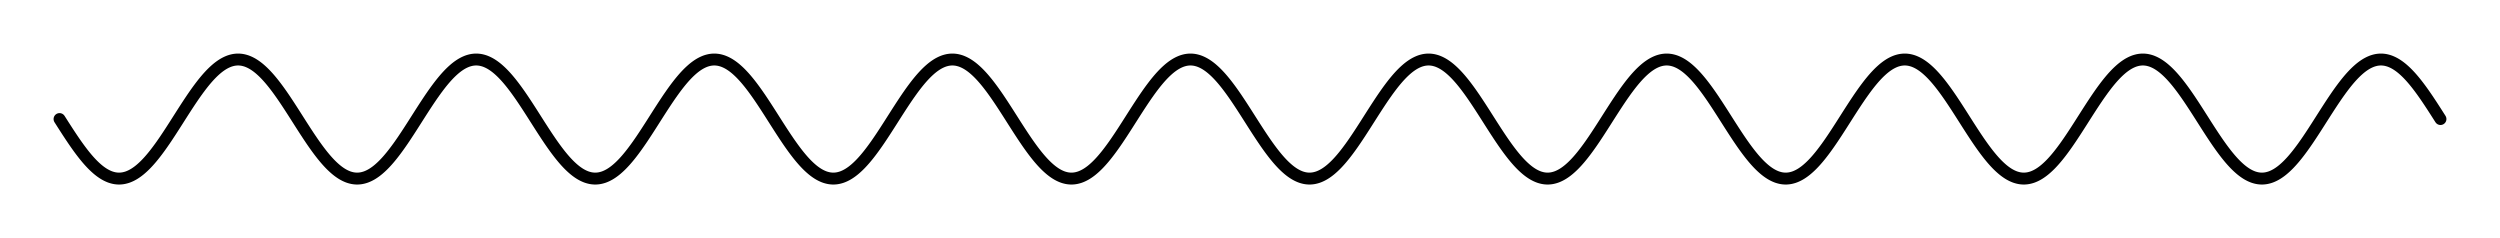 <!-- Header -->
<svg
    version="1.1"
    baseProfile="full"
    xmlns="http://www.w3.org/2000/svg"
    xmlns:xlink="http://www.w3.org/1999/xlink"
    xmlns:ev="http://www.w3.org/2001/xml-events"
    width="210.0"
    height="20.0"
    viewBox="-5.0 -10.0 210.0 20.0"
    preserveAspectRatio="none"
>
<!-- Body -->
<!-- polyline -->
<polyline points="0.0,0.0 0.1,0.157 0.2,0.314 0.3,0.471 0.4,0.627 0.5,0.782 0.6,0.937 0.7,1.091 0.8,1.243 0.9,1.395 1.0,1.545 1.1,1.694 1.2,1.841 1.3,1.986 1.4,2.129 1.5,2.27 1.6,2.409 1.7,2.545 1.8,2.679 1.9,2.81 2.0,2.939 2.1,3.065 2.2,3.187 2.3,3.307 2.4,3.423 2.5,3.536 2.6,3.645 2.7,3.751 2.8,3.853 2.9,3.951 3.0,4.045 3.1,4.135 3.2,4.222 3.3,4.304 3.4,4.382 3.5,4.455 3.6,4.524 3.7,4.589 3.8,4.649 3.9,4.704 4.0,4.755 4.1,4.801 4.2,4.843 4.3,4.88 4.4,4.911 4.5,4.938 4.6,4.961 4.7,4.978 4.8,4.99 4.9,4.998 5.0,5.0 5.1,4.998 5.2,4.99 5.3,4.978 5.4,4.961 5.5,4.938 5.6,4.911 5.7,4.88 5.8,4.843 5.9,4.801 6.0,4.755 6.1,4.704 6.2,4.649 6.3,4.589 6.4,4.524 6.5,4.455 6.6,4.382 6.7,4.304 6.8,4.222 6.9,4.135 7.0,4.045 7.1,3.951 7.2,3.853 7.3,3.751 7.4,3.645 7.5,3.536 7.6,3.423 7.7,3.307 7.8,3.187 7.9,3.065 8.0,2.939 8.1,2.81 8.2,2.679 8.3,2.545 8.4,2.409 8.5,2.27 8.6,2.129 8.7,1.986 8.8,1.841 8.9,1.694 9.0,1.545 9.1,1.395 9.2,1.243 9.3,1.091 9.4,0.937 9.5,0.782 9.6,0.627 9.7,0.471 9.8,0.314 9.9,0.157 10.0,6.123233995736766e-16 10.1,-0.157 10.2,-0.314 10.3,-0.471 10.4,-0.627 10.5,-0.782 10.6,-0.937 10.7,-1.091 10.8,-1.243 10.9,-1.395 11.0,-1.545 11.1,-1.694 11.2,-1.841 11.3,-1.986 11.4,-2.129 11.5,-2.27 11.6,-2.409 11.7,-2.545 11.8,-2.679 11.9,-2.81 12.0,-2.939 12.1,-3.065 12.2,-3.187 12.3,-3.307 12.4,-3.423 12.5,-3.536 12.6,-3.645 12.7,-3.751 12.8,-3.853 12.9,-3.951 13.0,-4.045 13.1,-4.135 13.2,-4.222 13.3,-4.304 13.4,-4.382 13.5,-4.455 13.6,-4.524 13.7,-4.589 13.8,-4.649 13.9,-4.704 14.0,-4.755 14.1,-4.801 14.2,-4.843 14.3,-4.88 14.4,-4.911 14.5,-4.938 14.6,-4.961 14.7,-4.978 14.8,-4.99 14.9,-4.998 15.0,-5.0 15.1,-4.998 15.2,-4.99 15.3,-4.978 15.4,-4.961 15.5,-4.938 15.6,-4.911 15.7,-4.88 15.8,-4.843 15.9,-4.801 16.0,-4.755 16.1,-4.704 16.2,-4.649 16.3,-4.589 16.4,-4.524 16.5,-4.455 16.6,-4.382 16.7,-4.304 16.8,-4.222 16.9,-4.135 17.0,-4.045 17.1,-3.951 17.2,-3.853 17.3,-3.751 17.4,-3.645 17.5,-3.536 17.6,-3.423 17.7,-3.307 17.8,-3.187 17.9,-3.065 18.0,-2.939 18.1,-2.81 18.2,-2.679 18.3,-2.545 18.4,-2.409 18.5,-2.27 18.6,-2.129 18.7,-1.986 18.8,-1.841 18.9,-1.694 19.0,-1.545 19.1,-1.395 19.2,-1.243 19.3,-1.091 19.4,-0.937 19.5,-0.782 19.6,-0.627 19.7,-0.471 19.8,-0.314 19.9,-0.157 20.0,-1.2246467991473533e-15 20.1,0.157 20.2,0.314 20.3,0.471 20.4,0.627 20.5,0.782 20.6,0.937 20.7,1.091 20.8,1.243 20.9,1.395 21.0,1.545 21.1,1.694 21.2,1.841 21.3,1.986 21.4,2.129 21.5,2.27 21.6,2.409 21.7,2.545 21.8,2.679 21.9,2.81 22.0,2.939 22.1,3.065 22.2,3.187 22.3,3.307 22.4,3.423 22.5,3.536 22.6,3.645 22.7,3.751 22.8,3.853 22.9,3.951 23.0,4.045 23.1,4.135 23.2,4.222 23.3,4.304 23.4,4.382 23.5,4.455 23.6,4.524 23.7,4.589 23.8,4.649 23.9,4.704 24.0,4.755 24.1,4.801 24.2,4.843 24.3,4.88 24.4,4.911 24.5,4.938 24.6,4.961 24.7,4.978 24.8,4.99 24.9,4.998 25.0,5.0 25.1,4.998 25.2,4.99 25.3,4.978 25.4,4.961 25.5,4.938 25.6,4.911 25.7,4.88 25.8,4.843 25.9,4.801 26.0,4.755 26.1,4.704 26.2,4.649 26.3,4.589 26.4,4.524 26.5,4.455 26.6,4.382 26.7,4.304 26.8,4.222 26.9,4.135 27.0,4.045 27.1,3.951 27.2,3.853 27.3,3.751 27.4,3.645 27.5,3.536 27.6,3.423 27.7,3.307 27.8,3.187 27.9,3.065 28.0,2.939 28.1,2.81 28.2,2.679 28.3,2.545 28.4,2.409 28.5,2.27 28.6,2.129 28.7,1.986 28.8,1.841 28.9,1.694 29.0,1.545 29.1,1.395 29.2,1.243 29.3,1.091 29.4,0.937 29.5,0.782 29.6,0.627 29.7,0.471 29.8,0.314 29.9,0.157 30.0,1.0718754395722281e-14 30.1,-0.157 30.2,-0.314 30.3,-0.471 30.4,-0.627 30.5,-0.782 30.6,-0.937 30.7,-1.091 30.8,-1.243 30.9,-1.395 31.0,-1.545 31.1,-1.694 31.2,-1.841 31.3,-1.986 31.4,-2.129 31.5,-2.27 31.6,-2.409 31.7,-2.545 31.8,-2.679 31.9,-2.81 32.0,-2.939 32.1,-3.065 32.2,-3.187 32.3,-3.307 32.4,-3.423 32.5,-3.536 32.6,-3.645 32.7,-3.751 32.8,-3.853 32.9,-3.951 33.0,-4.045 33.1,-4.135 33.2,-4.222 33.3,-4.304 33.4,-4.382 33.5,-4.455 33.6,-4.524 33.7,-4.589 33.8,-4.649 33.9,-4.704 34.0,-4.755 34.1,-4.801 34.2,-4.843 34.3,-4.88 34.4,-4.911 34.5,-4.938 34.6,-4.961 34.7,-4.978 34.8,-4.99 34.9,-4.998 35.0,-5.0 35.1,-4.998 35.2,-4.99 35.3,-4.978 35.4,-4.961 35.5,-4.938 35.6,-4.911 35.7,-4.88 35.8,-4.843 35.9,-4.801 36.0,-4.755 36.1,-4.704 36.2,-4.649 36.3,-4.589 36.4,-4.524 36.5,-4.455 36.6,-4.382 36.7,-4.304 36.8,-4.222 36.9,-4.135 37.0,-4.045 37.1,-3.951 37.2,-3.853 37.3,-3.751 37.4,-3.645 37.5,-3.536 37.6,-3.423 37.7,-3.307 37.8,-3.187 37.9,-3.065 38.0,-2.939 38.1,-2.81 38.2,-2.679 38.3,-2.545 38.4,-2.409 38.5,-2.27 38.6,-2.129 38.7,-1.986 38.8,-1.841 38.9,-1.694 39.0,-1.545 39.1,-1.395 39.2,-1.243 39.3,-1.091 39.4,-0.937 39.5,-0.782 39.6,-0.627 39.7,-0.471 39.8,-0.314 39.9,-0.157 40.0,-2.4492935982947065e-15 40.1,0.157 40.2,0.314 40.3,0.471 40.4,0.627 40.5,0.782 40.6,0.937 40.7,1.091 40.8,1.243 40.9,1.395 41.0,1.545 41.1,1.694 41.2,1.841 41.3,1.986 41.4,2.129 41.5,2.27 41.6,2.409 41.7,2.545 41.8,2.679 41.9,2.81 42.0,2.939 42.1,3.065 42.2,3.187 42.3,3.307 42.4,3.423 42.5,3.536 42.6,3.645 42.7,3.751 42.8,3.853 42.9,3.951 43.0,4.045 43.1,4.135 43.2,4.222 43.3,4.304 43.4,4.382 43.5,4.455 43.6,4.524 43.7,4.589 43.8,4.649 43.9,4.704 44.0,4.755 44.1,4.801 44.2,4.843 44.3,4.88 44.4,4.911 44.5,4.938 44.6,4.961 44.7,4.978 44.8,4.99 44.9,4.998 45.0,5.0 45.1,4.998 45.2,4.99 45.3,4.978 45.4,4.961 45.5,4.938 45.6,4.911 45.7,4.88 45.8,4.843 45.9,4.801 46.0,4.755 46.1,4.704 46.2,4.649 46.3,4.589 46.4,4.524 46.5,4.455 46.6,4.382 46.7,4.304 46.8,4.222 46.9,4.135 47.0,4.045 47.1,3.951 47.2,3.853 47.3,3.751 47.4,3.645 47.5,3.536 47.6,3.423 47.7,3.307 47.8,3.187 47.9,3.065 48.0,2.939 48.1,2.81 48.2,2.679 48.3,2.545 48.4,2.409 48.5,2.27 48.6,2.129 48.7,1.986 48.8,1.841 48.9,1.694 49.0,1.545 49.1,1.395 49.2,1.243 49.3,1.091 49.4,0.937 49.5,0.782 49.6,0.627 49.7,0.471 49.8,0.314 49.9,0.157 50.0,3.061616997868383e-15 50.1,-0.157 50.2,-0.314 50.3,-0.471 50.4,-0.627 50.5,-0.782 50.6,-0.937 50.7,-1.091 50.8,-1.243 50.9,-1.395 51.0,-1.545 51.1,-1.694 51.2,-1.841 51.3,-1.986 51.4,-2.129 51.5,-2.27 51.6,-2.409 51.7,-2.545 51.8,-2.679 51.9,-2.81 52.0,-2.939 52.1,-3.065 52.2,-3.187 52.3,-3.307 52.4,-3.423 52.5,-3.536 52.6,-3.645 52.7,-3.751 52.8,-3.853 52.9,-3.951 53.0,-4.045 53.1,-4.135 53.2,-4.222 53.3,-4.304 53.4,-4.382 53.5,-4.455 53.6,-4.524 53.7,-4.589 53.8,-4.649 53.9,-4.704 54.0,-4.755 54.1,-4.801 54.2,-4.843 54.3,-4.88 54.4,-4.911 54.5,-4.938 54.6,-4.961 54.7,-4.978 54.8,-4.99 54.9,-4.998 55.0,-5.0 55.1,-4.998 55.2,-4.99 55.3,-4.978 55.4,-4.961 55.5,-4.938 55.6,-4.911 55.7,-4.88 55.8,-4.843 55.9,-4.801 56.0,-4.755 56.1,-4.704 56.2,-4.649 56.3,-4.589 56.4,-4.524 56.5,-4.455 56.6,-4.382 56.7,-4.304 56.8,-4.222 56.9,-4.135 57.0,-4.045 57.1,-3.951 57.2,-3.853 57.3,-3.751 57.4,-3.645 57.5,-3.536 57.6,-3.423 57.7,-3.307 57.8,-3.187 57.9,-3.065 58.0,-2.939 58.1,-2.81 58.2,-2.679 58.3,-2.545 58.4,-2.409 58.5,-2.27 58.6,-2.129 58.7,-1.986 58.8,-1.841 58.9,-1.694 59.0,-1.545 59.1,-1.395 59.2,-1.243 59.3,-1.091 59.4,-0.937 59.5,-0.782 59.6,-0.627 59.7,-0.471 59.8,-0.314 59.9,-0.157 60.0,-2.1437508791444562e-14 60.1,0.157 60.2,0.314 60.3,0.471 60.4,0.627 60.5,0.782 60.6,0.937 60.7,1.091 60.8,1.243 60.9,1.395 61.0,1.545 61.1,1.694 61.2,1.841 61.3,1.986 61.4,2.129 61.5,2.27 61.6,2.409 61.7,2.545 61.8,2.679 61.9,2.81 62.0,2.939 62.1,3.065 62.2,3.187 62.3,3.307 62.4,3.423 62.5,3.536 62.6,3.645 62.7,3.751 62.8,3.853 62.9,3.951 63.0,4.045 63.1,4.135 63.2,4.222 63.3,4.304 63.4,4.382 63.5,4.455 63.6,4.524 63.7,4.589 63.8,4.649 63.9,4.704 64.0,4.755 64.1,4.801 64.2,4.843 64.3,4.88 64.4,4.911 64.5,4.938 64.6,4.961 64.7,4.978 64.8,4.99 64.9,4.998 65.0,5.0 65.1,4.998 65.2,4.99 65.3,4.978 65.4,4.961 65.5,4.938 65.6,4.911 65.7,4.88 65.8,4.843 65.9,4.801 66.0,4.755 66.1,4.704 66.2,4.649 66.3,4.589 66.4,4.524 66.5,4.455 66.6,4.382 66.7,4.304 66.8,4.222 66.9,4.135 67.0,4.045 67.1,3.951 67.2,3.853 67.3,3.751 67.4,3.645 67.5,3.536 67.6,3.423 67.7,3.307 67.8,3.187 67.9,3.065 68.0,2.939 68.1,2.81 68.2,2.679 68.3,2.545 68.4,2.409 68.5,2.27 68.6,2.129 68.7,1.986 68.8,1.841 68.9,1.694 69.0,1.545 69.1,1.395 69.2,1.243 69.3,1.091 69.4,0.937 69.5,0.782 69.6,0.627 69.7,0.471 69.8,0.314 69.9,0.157 70.0,4.2862637970157365e-15 70.1,-0.157 70.2,-0.314 70.3,-0.471 70.4,-0.627 70.5,-0.782 70.6,-0.937 70.7,-1.091 70.8,-1.243 70.9,-1.395 71.0,-1.545 71.1,-1.694 71.2,-1.841 71.3,-1.986 71.4,-2.129 71.5,-2.27 71.6,-2.409 71.7,-2.545 71.8,-2.679 71.9,-2.81 72.0,-2.939 72.1,-3.065 72.2,-3.187 72.3,-3.307 72.4,-3.423 72.5,-3.536 72.6,-3.645 72.7,-3.751 72.8,-3.853 72.9,-3.951 73.0,-4.045 73.1,-4.135 73.2,-4.222 73.3,-4.304 73.4,-4.382 73.5,-4.455 73.6,-4.524 73.7,-4.589 73.8,-4.649 73.9,-4.704 74.0,-4.755 74.1,-4.801 74.2,-4.843 74.3,-4.88 74.4,-4.911 74.5,-4.938 74.6,-4.961 74.7,-4.978 74.8,-4.99 74.9,-4.998 75.0,-5.0 75.1,-4.998 75.2,-4.99 75.3,-4.978 75.4,-4.961 75.5,-4.938 75.6,-4.911 75.7,-4.88 75.8,-4.843 75.9,-4.801 76.0,-4.755 76.1,-4.704 76.2,-4.649 76.3,-4.589 76.4,-4.524 76.5,-4.455 76.6,-4.382 76.7,-4.304 76.8,-4.222 76.9,-4.135 77.0,-4.045 77.1,-3.951 77.2,-3.853 77.3,-3.751 77.4,-3.645 77.5,-3.536 77.6,-3.423 77.7,-3.307 77.8,-3.187 77.9,-3.065 78.0,-2.939 78.1,-2.81 78.2,-2.679 78.3,-2.545 78.4,-2.409 78.5,-2.27 78.6,-2.129 78.7,-1.986 78.8,-1.841 78.9,-1.694 79.0,-1.545 79.1,-1.395 79.2,-1.243 79.3,-1.091 79.4,-0.937 79.5,-0.782 79.6,-0.627 79.7,-0.471 79.8,-0.314 79.9,-0.157 80.0,-4.898587196589413e-15 80.1,0.157 80.2,0.314 80.3,0.471 80.4,0.627 80.5,0.782 80.6,0.937 80.7,1.091 80.8,1.243 80.9,1.395 81.0,1.545 81.1,1.694 81.2,1.841 81.3,1.986 81.4,2.129 81.5,2.27 81.6,2.409 81.7,2.545 81.8,2.679 81.9,2.81 82.0,2.939 82.1,3.065 82.2,3.187 82.3,3.307 82.4,3.423 82.5,3.536 82.6,3.645 82.7,3.751 82.8,3.853 82.9,3.951 83.0,4.045 83.1,4.135 83.2,4.222 83.3,4.304 83.4,4.382 83.5,4.455 83.6,4.524 83.7,4.589 83.8,4.649 83.9,4.704 84.0,4.755 84.1,4.801 84.2,4.843 84.3,4.88 84.4,4.911 84.5,4.938 84.6,4.961 84.7,4.978 84.8,4.99 84.9,4.998 85.0,5.0 85.1,4.998 85.2,4.99 85.3,4.978 85.4,4.961 85.5,4.938 85.6,4.911 85.7,4.88 85.8,4.843 85.9,4.801 86.0,4.755 86.1,4.704 86.2,4.649 86.3,4.589 86.4,4.524 86.5,4.455 86.6,4.382 86.7,4.304 86.8,4.222 86.9,4.135 87.0,4.045 87.1,3.951 87.2,3.853 87.3,3.751 87.4,3.645 87.5,3.536 87.6,3.423 87.7,3.307 87.8,3.187 87.9,3.065 88.0,2.939 88.1,2.81 88.2,2.679 88.3,2.545 88.4,2.409 88.5,2.27 88.6,2.129 88.7,1.986 88.8,1.841 88.9,1.694 89.0,1.545 89.1,1.395 89.2,1.243 89.3,1.091 89.4,0.937 89.5,0.782 89.6,0.627 89.7,0.471 89.8,0.314 89.9,0.157 90.0,5.5109105961630896e-15 90.1,-0.157 90.2,-0.314 90.3,-0.471 90.4,-0.627 90.5,-0.782 90.6,-0.937 90.7,-1.091 90.8,-1.243 90.9,-1.395 91.0,-1.545 91.1,-1.694 91.2,-1.841 91.3,-1.986 91.4,-2.129 91.5,-2.27 91.6,-2.409 91.7,-2.545 91.8,-2.679 91.9,-2.81 92.0,-2.939 92.1,-3.065 92.2,-3.187 92.3,-3.307 92.4,-3.423 92.5,-3.536 92.6,-3.645 92.7,-3.751 92.8,-3.853 92.9,-3.951 93.0,-4.045 93.1,-4.135 93.2,-4.222 93.3,-4.304 93.4,-4.382 93.5,-4.455 93.6,-4.524 93.7,-4.589 93.8,-4.649 93.9,-4.704 94.0,-4.755 94.1,-4.801 94.2,-4.843 94.3,-4.88 94.4,-4.911 94.5,-4.938 94.6,-4.961 94.7,-4.978 94.8,-4.99 94.9,-4.998 95.0,-5.0 95.1,-4.998 95.2,-4.99 95.3,-4.978 95.4,-4.961 95.5,-4.938 95.6,-4.911 95.7,-4.88 95.8,-4.843 95.9,-4.801 96.0,-4.755 96.1,-4.704 96.2,-4.649 96.3,-4.589 96.4,-4.524 96.5,-4.455 96.6,-4.382 96.7,-4.304 96.8,-4.222 96.9,-4.135 97.0,-4.045 97.1,-3.951 97.2,-3.853 97.3,-3.751 97.4,-3.645 97.5,-3.536 97.6,-3.423 97.7,-3.307 97.8,-3.187 97.9,-3.065 98.0,-2.939 98.1,-2.81 98.2,-2.679 98.3,-2.545 98.4,-2.409 98.5,-2.27 98.6,-2.129 98.7,-1.986 98.8,-1.841 98.9,-1.694 99.0,-1.545 99.1,-1.395 99.2,-1.243 99.3,-1.091 99.4,-0.937 99.5,-0.782 99.6,-0.627 99.7,-0.471 99.8,-0.314 99.9,-0.157 100.0,-6.123233995736766e-15 100.1,0.157 100.2,0.314 100.3,0.471 100.4,0.627 100.5,0.782 100.6,0.937 100.7,1.091 100.8,1.243 100.9,1.395 101.0,1.545 101.1,1.694 101.2,1.841 101.3,1.986 101.4,2.129 101.5,2.27 101.6,2.409 101.7,2.545 101.8,2.679 101.9,2.81 102.0,2.939 102.1,3.065 102.2,3.187 102.3,3.307 102.4,3.423 102.5,3.536 102.6,3.645 102.7,3.751 102.8,3.853 102.9,3.951 103.0,4.045 103.1,4.135 103.2,4.222 103.3,4.304 103.4,4.382 103.5,4.455 103.6,4.524 103.7,4.589 103.8,4.649 103.9,4.704 104.0,4.755 104.1,4.801 104.2,4.843 104.3,4.88 104.4,4.911 104.5,4.938 104.6,4.961 104.7,4.978 104.8,4.99 104.9,4.998 105.0,5.0 105.1,4.998 105.2,4.99 105.3,4.978 105.4,4.961 105.5,4.938 105.6,4.911 105.7,4.88 105.8,4.843 105.9,4.801 106.0,4.755 106.1,4.704 106.2,4.649 106.3,4.589 106.4,4.524 106.5,4.455 106.6,4.382 106.7,4.304 106.8,4.222 106.9,4.135 107.0,4.045 107.1,3.951 107.2,3.853 107.3,3.751 107.4,3.645 107.5,3.536 107.6,3.423 107.7,3.307 107.8,3.187 107.9,3.065 108.0,2.939 108.1,2.81 108.2,2.679 108.3,2.545 108.4,2.409 108.5,2.27 108.6,2.129 108.7,1.986 108.8,1.841 108.9,1.694 109.0,1.545 109.1,1.395 109.2,1.243 109.3,1.091 109.4,0.937 109.5,0.782 109.6,0.627 109.7,0.471 109.8,0.314 109.9,0.157 110.0,2.4499125789312944e-14 110.1,-0.157 110.2,-0.314 110.3,-0.471 110.4,-0.627 110.5,-0.782 110.6,-0.937 110.7,-1.091 110.8,-1.243 110.9,-1.395 111.0,-1.545 111.1,-1.694 111.2,-1.841 111.3,-1.986 111.4,-2.129 111.5,-2.27 111.6,-2.409 111.7,-2.545 111.8,-2.679 111.9,-2.81 112.0,-2.939 112.1,-3.065 112.2,-3.187 112.3,-3.307 112.4,-3.423 112.5,-3.536 112.6,-3.645 112.7,-3.751 112.8,-3.853 112.9,-3.951 113.0,-4.045 113.1,-4.135 113.2,-4.222 113.3,-4.304 113.4,-4.382 113.5,-4.455 113.6,-4.524 113.7,-4.589 113.8,-4.649 113.9,-4.704 114.0,-4.755 114.1,-4.801 114.2,-4.843 114.3,-4.88 114.4,-4.911 114.5,-4.938 114.6,-4.961 114.7,-4.978 114.8,-4.99 114.9,-4.998 115.0,-5.0 115.1,-4.998 115.2,-4.99 115.3,-4.978 115.4,-4.961 115.5,-4.938 115.6,-4.911 115.7,-4.88 115.8,-4.843 115.9,-4.801 116.0,-4.755 116.1,-4.704 116.2,-4.649 116.3,-4.589 116.4,-4.524 116.5,-4.455 116.6,-4.382 116.7,-4.304 116.8,-4.222 116.9,-4.135 117.0,-4.045 117.1,-3.951 117.2,-3.853 117.3,-3.751 117.4,-3.645 117.5,-3.536 117.6,-3.423 117.7,-3.307 117.8,-3.187 117.9,-3.065 118.0,-2.939 118.1,-2.81 118.2,-2.679 118.3,-2.545 118.4,-2.409 118.5,-2.27 118.6,-2.129 118.7,-1.986 118.8,-1.841 118.9,-1.694 119.0,-1.545 119.1,-1.395 119.2,-1.243 119.3,-1.091 119.4,-0.937 119.5,-0.782 119.6,-0.627 119.7,-0.471 119.8,-0.314 119.9,-0.157 120.0,-4.2875017582889124e-14 120.1,0.157 120.2,0.314 120.3,0.471 120.4,0.627 120.5,0.782 120.6,0.937 120.7,1.091 120.8,1.243 120.9,1.395 121.0,1.545 121.1,1.694 121.2,1.841 121.3,1.986 121.4,2.129 121.5,2.27 121.6,2.409 121.7,2.545 121.8,2.679 121.9,2.81 122.0,2.939 122.1,3.065 122.2,3.187 122.3,3.307 122.4,3.423 122.5,3.536 122.6,3.645 122.7,3.751 122.8,3.853 122.9,3.951 123.0,4.045 123.1,4.135 123.2,4.222 123.3,4.304 123.4,4.382 123.5,4.455 123.6,4.524 123.7,4.589 123.8,4.649 123.9,4.704 124.0,4.755 124.1,4.801 124.2,4.843 124.3,4.88 124.4,4.911 124.5,4.938 124.6,4.961 124.7,4.978 124.8,4.99 124.9,4.998 125.0,5.0 125.1,4.998 125.2,4.99 125.3,4.978 125.4,4.961 125.5,4.938 125.6,4.911 125.7,4.88 125.8,4.843 125.9,4.801 126.0,4.755 126.1,4.704 126.2,4.649 126.3,4.589 126.4,4.524 126.5,4.455 126.6,4.382 126.7,4.304 126.8,4.222 126.9,4.135 127.0,4.045 127.1,3.951 127.2,3.853 127.3,3.751 127.4,3.645 127.5,3.536 127.6,3.423 127.7,3.307 127.8,3.187 127.9,3.065 128.0,2.939 128.1,2.81 128.2,2.679 128.3,2.545 128.4,2.409 128.5,2.27 128.6,2.129 128.7,1.986 128.8,1.841 128.9,1.694 129.0,1.545 129.1,1.395 129.2,1.243 129.3,1.091 129.4,0.937 129.5,0.782 129.6,0.627 129.7,0.471 129.8,0.314 129.9,0.157 130.0,-9.803364199544707e-15 130.1,-0.157 130.2,-0.314 130.3,-0.471 130.4,-0.627 130.5,-0.782 130.6,-0.937 130.7,-1.091 130.8,-1.243 130.9,-1.395 131.0,-1.545 131.1,-1.694 131.2,-1.841 131.3,-1.986 131.4,-2.129 131.5,-2.27 131.6,-2.409 131.7,-2.545 131.8,-2.679 131.9,-2.81 132.0,-2.939 132.1,-3.065 132.2,-3.187 132.3,-3.307 132.4,-3.423 132.5,-3.536 132.6,-3.645 132.7,-3.751 132.8,-3.853 132.9,-3.951 133.0,-4.045 133.1,-4.135 133.2,-4.222 133.3,-4.304 133.4,-4.382 133.5,-4.455 133.6,-4.524 133.7,-4.589 133.8,-4.649 133.9,-4.704 134.0,-4.755 134.1,-4.801 134.2,-4.843 134.3,-4.88 134.4,-4.911 134.5,-4.938 134.6,-4.961 134.7,-4.978 134.8,-4.99 134.9,-4.998 135.0,-5.0 135.1,-4.998 135.2,-4.99 135.3,-4.978 135.4,-4.961 135.5,-4.938 135.6,-4.911 135.7,-4.88 135.8,-4.843 135.9,-4.801 136.0,-4.755 136.1,-4.704 136.2,-4.649 136.3,-4.589 136.4,-4.524 136.5,-4.455 136.6,-4.382 136.7,-4.304 136.8,-4.222 136.9,-4.135 137.0,-4.045 137.1,-3.951 137.2,-3.853 137.3,-3.751 137.4,-3.645 137.5,-3.536 137.6,-3.423 137.7,-3.307 137.8,-3.187 137.9,-3.065 138.0,-2.939 138.1,-2.81 138.2,-2.679 138.3,-2.545 138.4,-2.409 138.5,-2.27 138.6,-2.129 138.7,-1.986 138.8,-1.841 138.9,-1.694 139.0,-1.545 139.1,-1.395 139.2,-1.243 139.3,-1.091 139.4,-0.937 139.5,-0.782 139.6,-0.627 139.7,-0.471 139.8,-0.314 139.9,-0.157 140.0,-8.572527594031473e-15 140.1,0.157 140.2,0.314 140.3,0.471 140.4,0.627 140.5,0.782 140.6,0.937 140.7,1.091 140.8,1.243 140.9,1.395 141.0,1.545 141.1,1.694 141.2,1.841 141.3,1.986 141.4,2.129 141.5,2.27 141.6,2.409 141.7,2.545 141.8,2.679 141.9,2.81 142.0,2.939 142.1,3.065 142.2,3.187 142.3,3.307 142.4,3.423 142.5,3.536 142.6,3.645 142.7,3.751 142.8,3.853 142.9,3.951 143.0,4.045 143.1,4.135 143.2,4.222 143.3,4.304 143.4,4.382 143.5,4.455 143.6,4.524 143.7,4.589 143.8,4.649 143.9,4.704 144.0,4.755 144.1,4.801 144.2,4.843 144.3,4.88 144.4,4.911 144.5,4.938 144.6,4.961 144.7,4.978 144.8,4.99 144.9,4.998 145.0,5.0 145.1,4.998 145.2,4.99 145.3,4.978 145.4,4.961 145.5,4.938 145.6,4.911 145.7,4.88 145.8,4.843 145.9,4.801 146.0,4.755 146.1,4.704 146.2,4.649 146.3,4.589 146.4,4.524 146.5,4.455 146.6,4.382 146.7,4.304 146.8,4.222 146.9,4.135 147.0,4.045 147.1,3.951 147.2,3.853 147.3,3.751 147.4,3.645 147.5,3.536 147.6,3.423 147.7,3.307 147.8,3.187 147.9,3.065 148.0,2.939 148.1,2.81 148.2,2.679 148.3,2.545 148.4,2.409 148.5,2.27 148.6,2.129 148.7,1.986 148.8,1.841 148.9,1.694 149.0,1.545 149.1,1.395 149.2,1.243 149.3,1.091 149.4,0.937 149.5,0.782 149.6,0.627 149.7,0.471 149.8,0.314 149.9,0.157 150.0,2.6948419387607653e-14 150.1,-0.157 150.2,-0.314 150.3,-0.471 150.4,-0.627 150.5,-0.782 150.6,-0.937 150.7,-1.091 150.8,-1.243 150.9,-1.395 151.0,-1.545 151.1,-1.694 151.2,-1.841 151.3,-1.986 151.4,-2.129 151.5,-2.27 151.6,-2.409 151.7,-2.545 151.8,-2.679 151.9,-2.81 152.0,-2.939 152.1,-3.065 152.2,-3.187 152.3,-3.307 152.4,-3.423 152.5,-3.536 152.6,-3.645 152.7,-3.751 152.8,-3.853 152.9,-3.951 153.0,-4.045 153.1,-4.135 153.2,-4.222 153.3,-4.304 153.4,-4.382 153.5,-4.455 153.6,-4.524 153.7,-4.589 153.8,-4.649 153.9,-4.704 154.0,-4.755 154.1,-4.801 154.2,-4.843 154.3,-4.88 154.4,-4.911 154.5,-4.938 154.6,-4.961 154.7,-4.978 154.8,-4.99 154.9,-4.998 155.0,-5.0 155.1,-4.998 155.2,-4.99 155.3,-4.978 155.4,-4.961 155.5,-4.938 155.6,-4.911 155.7,-4.88 155.8,-4.843 155.9,-4.801 156.0,-4.755 156.1,-4.704 156.2,-4.649 156.3,-4.589 156.4,-4.524 156.5,-4.455 156.6,-4.382 156.7,-4.304 156.8,-4.222 156.9,-4.135 157.0,-4.045 157.1,-3.951 157.2,-3.853 157.3,-3.751 157.4,-3.645 157.5,-3.536 157.6,-3.423 157.7,-3.307 157.8,-3.187 157.9,-3.065 158.0,-2.939 158.1,-2.81 158.2,-2.679 158.3,-2.545 158.4,-2.409 158.5,-2.27 158.6,-2.129 158.7,-1.986 158.8,-1.841 158.9,-1.694 159.0,-1.545 159.1,-1.395 159.2,-1.243 159.3,-1.091 159.4,-0.937 159.5,-0.782 159.6,-0.627 159.7,-0.471 159.8,-0.314 159.9,-0.157 160.0,-9.797174393178826e-15 160.1,0.157 160.2,0.314 160.3,0.471 160.4,0.627 160.5,0.782 160.6,0.937 160.7,1.091 160.8,1.243 160.9,1.395 161.0,1.545 161.1,1.694 161.2,1.841 161.3,1.986 161.4,2.129 161.5,2.27 161.6,2.409 161.7,2.545 161.8,2.679 161.9,2.81 162.0,2.939 162.1,3.065 162.2,3.187 162.3,3.307 162.4,3.423 162.5,3.536 162.6,3.645 162.7,3.751 162.8,3.853 162.9,3.951 163.0,4.045 163.1,4.135 163.2,4.222 163.3,4.304 163.4,4.382 163.5,4.455 163.6,4.524 163.7,4.589 163.8,4.649 163.9,4.704 164.0,4.755 164.1,4.801 164.2,4.843 164.3,4.88 164.4,4.911 164.5,4.938 164.6,4.961 164.7,4.978 164.8,4.99 164.9,4.998 165.0,5.0 165.1,4.998 165.2,4.99 165.3,4.978 165.4,4.961 165.5,4.938 165.6,4.911 165.7,4.88 165.8,4.843 165.9,4.801 166.0,4.755 166.1,4.704 166.2,4.649 166.3,4.589 166.4,4.524 166.5,4.455 166.6,4.382 166.7,4.304 166.8,4.222 166.9,4.135 167.0,4.045 167.1,3.951 167.2,3.853 167.3,3.751 167.4,3.645 167.5,3.536 167.6,3.423 167.7,3.307 167.8,3.187 167.9,3.065 168.0,2.939 168.1,2.81 168.2,2.679 168.3,2.545 168.4,2.409 168.5,2.27 168.6,2.129 168.7,1.986 168.8,1.841 168.9,1.694 169.0,1.545 169.1,1.395 169.2,1.243 169.3,1.091 169.4,0.937 169.5,0.782 169.6,0.627 169.7,0.471 169.8,0.314 169.9,0.157 170.0,-7.354070601250003e-15 170.1,-0.157 170.2,-0.314 170.3,-0.471 170.4,-0.627 170.5,-0.782 170.6,-0.937 170.7,-1.091 170.8,-1.243 170.9,-1.395 171.0,-1.545 171.1,-1.694 171.2,-1.841 171.3,-1.986 171.4,-2.129 171.5,-2.27 171.6,-2.409 171.7,-2.545 171.8,-2.679 171.9,-2.81 172.0,-2.939 172.1,-3.065 172.2,-3.187 172.3,-3.307 172.4,-3.423 172.5,-3.536 172.6,-3.645 172.7,-3.751 172.8,-3.853 172.9,-3.951 173.0,-4.045 173.1,-4.135 173.2,-4.222 173.3,-4.304 173.4,-4.382 173.5,-4.455 173.6,-4.524 173.7,-4.589 173.8,-4.649 173.9,-4.704 174.0,-4.755 174.1,-4.801 174.2,-4.843 174.3,-4.88 174.4,-4.911 174.5,-4.938 174.6,-4.961 174.7,-4.978 174.8,-4.99 174.9,-4.998 175.0,-5.0 175.1,-4.998 175.2,-4.99 175.3,-4.978 175.4,-4.961 175.5,-4.938 175.6,-4.911 175.7,-4.88 175.8,-4.843 175.9,-4.801 176.0,-4.755 176.1,-4.704 176.2,-4.649 176.3,-4.589 176.4,-4.524 176.5,-4.455 176.6,-4.382 176.7,-4.304 176.8,-4.222 176.9,-4.135 177.0,-4.045 177.1,-3.951 177.2,-3.853 177.3,-3.751 177.4,-3.645 177.5,-3.536 177.6,-3.423 177.7,-3.307 177.8,-3.187 177.9,-3.065 178.0,-2.939 178.1,-2.81 178.2,-2.679 178.3,-2.545 178.4,-2.409 178.5,-2.27 178.6,-2.129 178.7,-1.986 178.8,-1.841 178.9,-1.694 179.0,-1.545 179.1,-1.395 179.2,-1.243 179.3,-1.091 179.4,-0.937 179.5,-0.782 179.6,-0.627 179.7,-0.471 179.8,-0.314 179.9,-0.157 180.0,-1.1021821192326179e-14 180.1,0.157 180.2,0.314 180.3,0.471 180.4,0.627 180.5,0.782 180.6,0.937 180.7,1.091 180.8,1.243 180.9,1.395 181.0,1.545 181.1,1.694 181.2,1.841 181.3,1.986 181.4,2.129 181.5,2.27 181.6,2.409 181.7,2.545 181.8,2.679 181.9,2.81 182.0,2.939 182.1,3.065 182.2,3.187 182.3,3.307 182.4,3.423 182.5,3.536 182.6,3.645 182.7,3.751 182.8,3.853 182.9,3.951 183.0,4.045 183.1,4.135 183.2,4.222 183.3,4.304 183.4,4.382 183.5,4.455 183.6,4.524 183.7,4.589 183.8,4.649 183.9,4.704 184.0,4.755 184.1,4.801 184.2,4.843 184.3,4.88 184.4,4.911 184.5,4.938 184.6,4.961 184.7,4.978 184.8,4.99 184.9,4.998 185.0,5.0 185.1,4.998 185.2,4.99 185.3,4.978 185.4,4.961 185.5,4.938 185.6,4.911 185.7,4.88 185.8,4.843 185.9,4.801 186.0,4.755 186.1,4.704 186.2,4.649 186.3,4.589 186.4,4.524 186.5,4.455 186.6,4.382 186.7,4.304 186.8,4.222 186.9,4.135 187.0,4.045 187.1,3.951 187.2,3.853 187.3,3.751 187.4,3.645 187.5,3.536 187.6,3.423 187.7,3.307 187.8,3.187 187.9,3.065 188.0,2.939 188.1,2.81 188.2,2.679 188.3,2.545 188.4,2.409 188.5,2.27 188.6,2.129 188.7,1.986 188.8,1.841 188.9,1.694 189.0,1.545 189.1,1.395 189.2,1.243 189.3,1.091 189.4,0.937 189.5,0.782 189.6,0.627 189.7,0.471 189.8,0.314 189.9,0.157 190.0,2.9397712985902356e-14 190.1,-0.157 190.2,-0.314 190.3,-0.471 190.4,-0.627 190.5,-0.782 190.6,-0.937 190.7,-1.091 190.8,-1.243 190.9,-1.395 191.0,-1.545 191.1,-1.694 191.2,-1.841 191.3,-1.986 191.4,-2.129 191.5,-2.27 191.6,-2.409 191.7,-2.545 191.8,-2.679 191.9,-2.81 192.0,-2.939 192.1,-3.065 192.2,-3.187 192.3,-3.307 192.4,-3.423 192.5,-3.536 192.6,-3.645 192.7,-3.751 192.8,-3.853 192.9,-3.951 193.0,-4.045 193.1,-4.135 193.2,-4.222 193.3,-4.304 193.4,-4.382 193.5,-4.455 193.6,-4.524 193.7,-4.589 193.8,-4.649 193.9,-4.704 194.0,-4.755 194.1,-4.801 194.2,-4.843 194.3,-4.88 194.4,-4.911 194.5,-4.938 194.6,-4.961 194.7,-4.978 194.8,-4.99 194.9,-4.998 195.0,-5.0 195.1,-4.998 195.2,-4.99 195.3,-4.978 195.4,-4.961 195.5,-4.938 195.6,-4.911 195.7,-4.88 195.8,-4.843 195.9,-4.801 196.0,-4.755 196.1,-4.704 196.2,-4.649 196.3,-4.589 196.4,-4.524 196.5,-4.455 196.6,-4.382 196.7,-4.304 196.8,-4.222 196.9,-4.135 197.0,-4.045 197.1,-3.951 197.2,-3.853 197.3,-3.751 197.4,-3.645 197.5,-3.536 197.6,-3.423 197.7,-3.307 197.8,-3.187 197.9,-3.065 198.0,-2.939 198.1,-2.81 198.2,-2.679 198.3,-2.545 198.4,-2.409 198.5,-2.27 198.6,-2.129 198.7,-1.986 198.8,-1.841 198.9,-1.694 199.0,-1.545 199.1,-1.395 199.2,-1.243 199.3,-1.091 199.4,-0.937 199.5,-0.782 199.6,-0.627 199.7,-0.471 199.8,-0.314 199.9,-0.157 200.0,-1.2246467991473532e-14" stroke-width="1" stroke-linecap="round" stroke="#000000" fill="none"  />
<!-- Footer -->
</svg>
